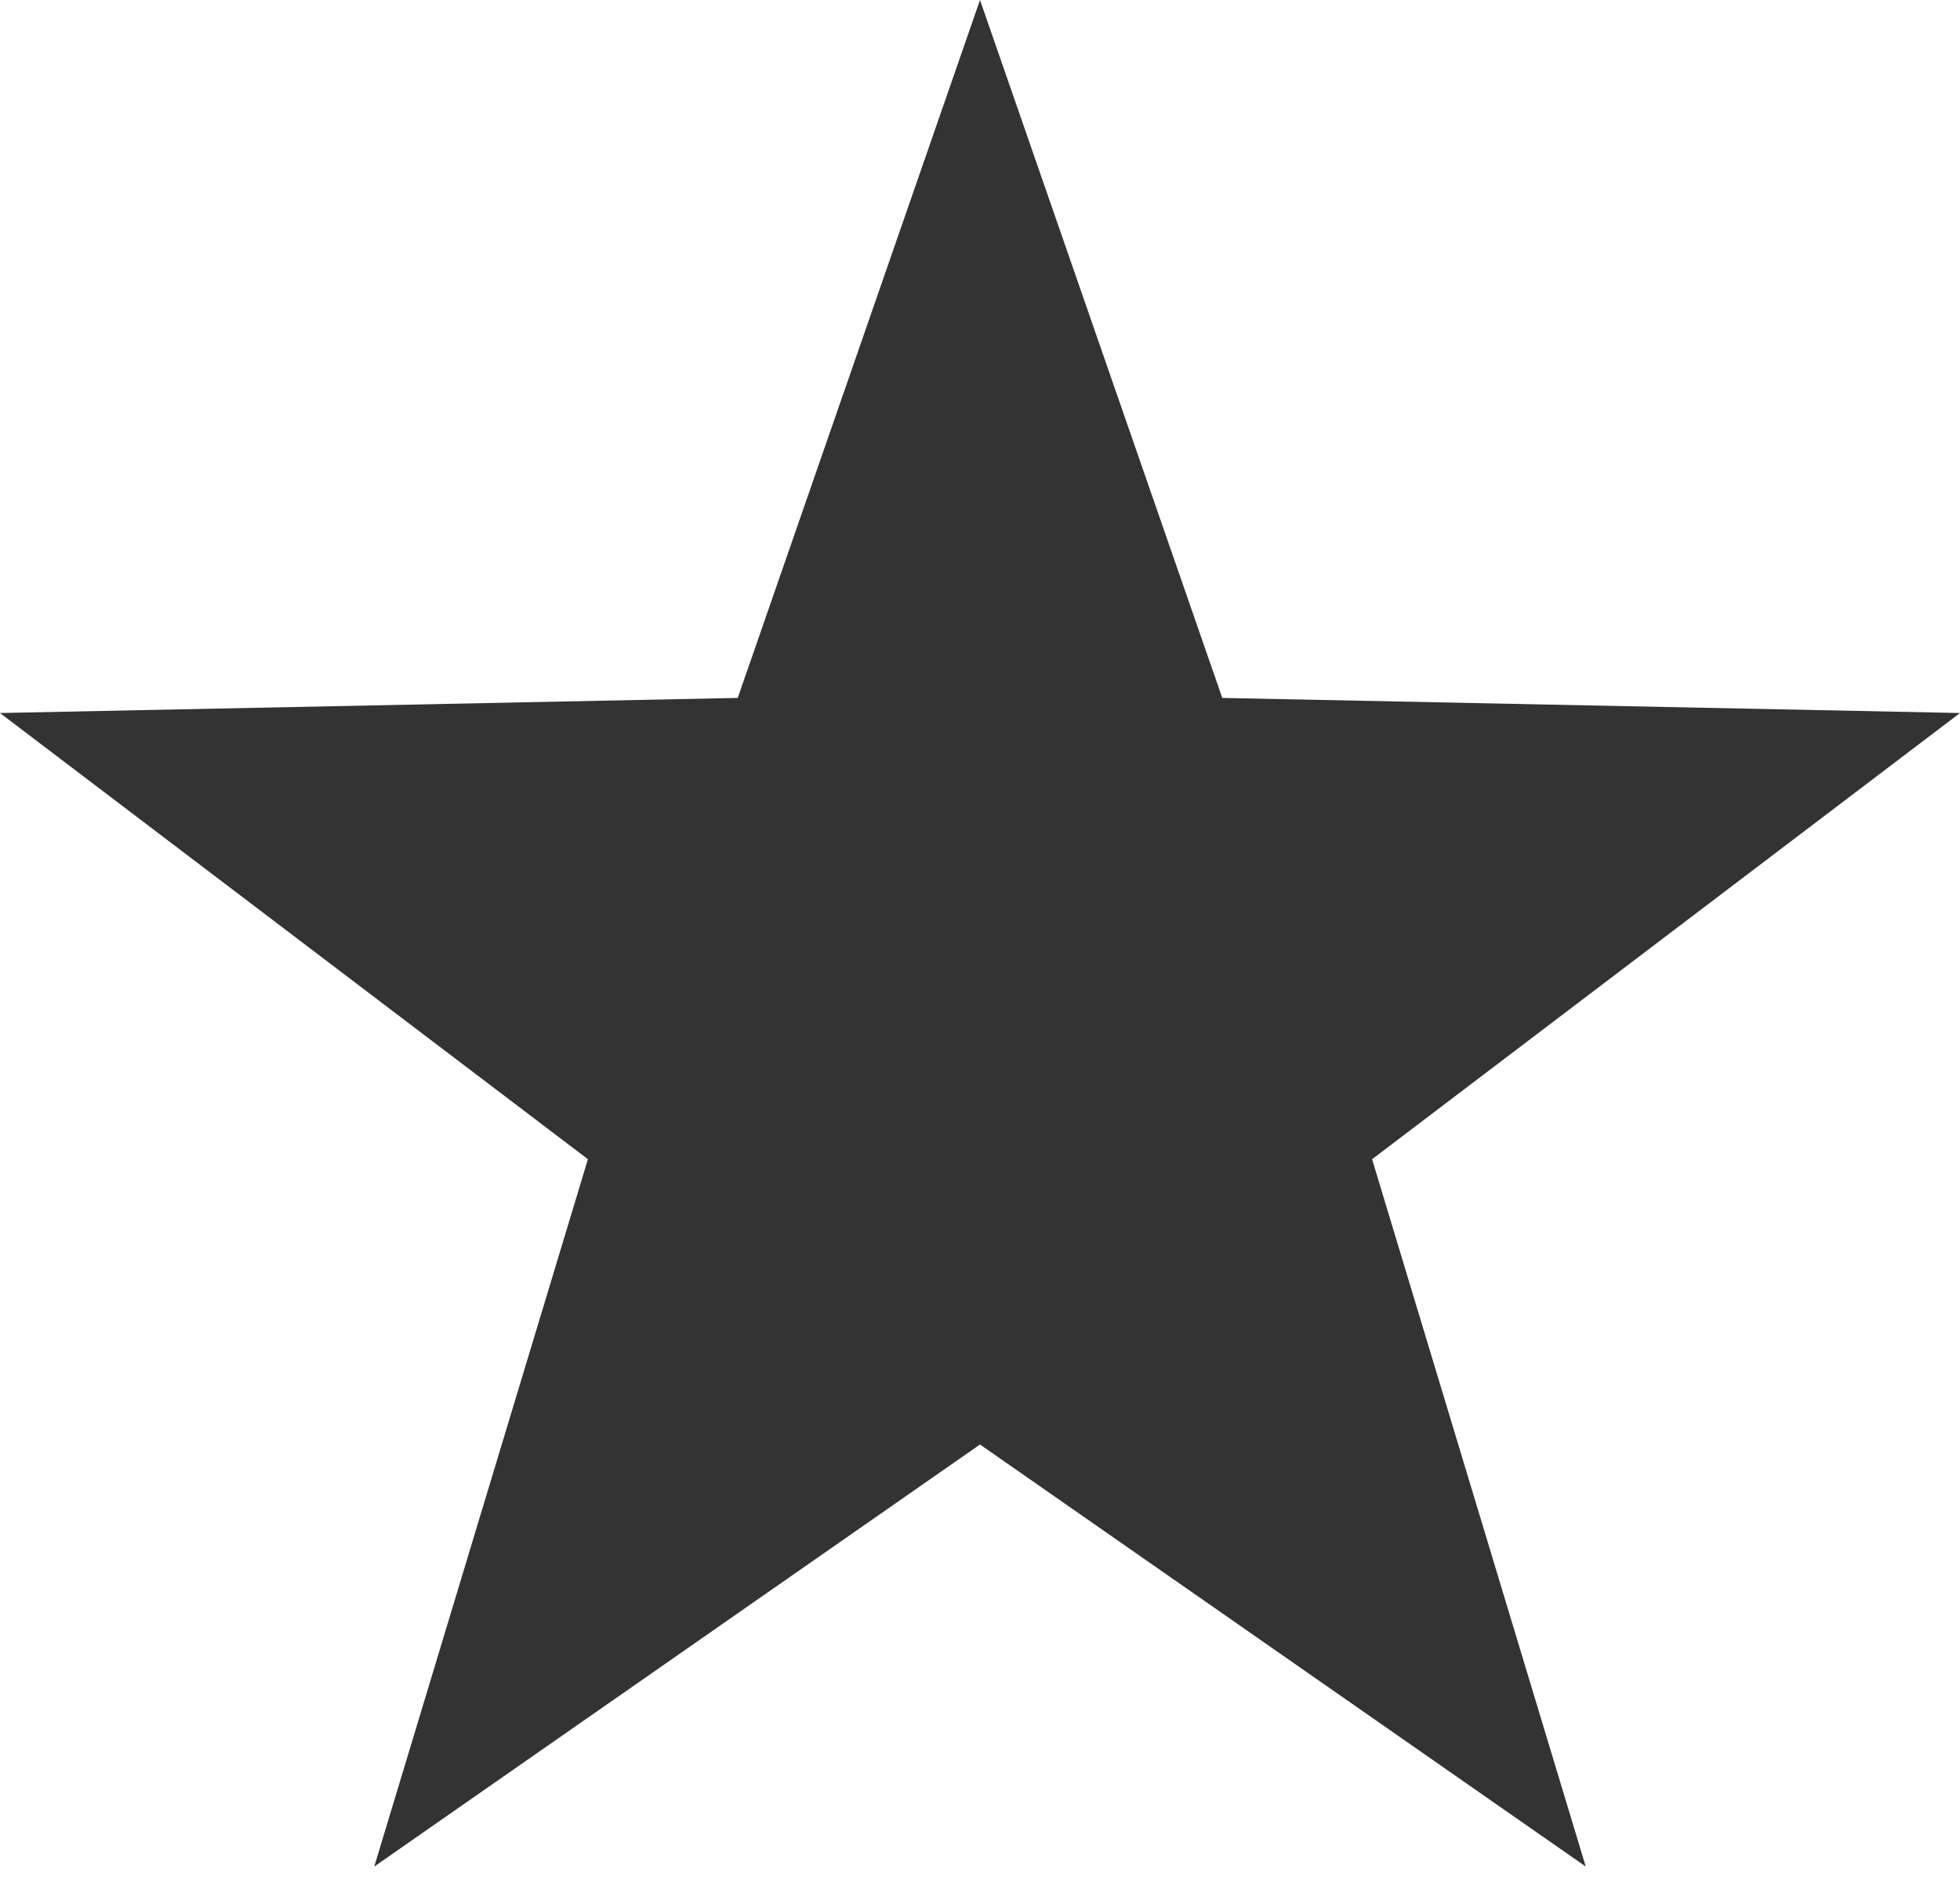 <svg width="48" height="46" fill="none" xmlns="http://www.w3.org/2000/svg">
  <g clip-path="url(#clip0_121_3899)">
    <path fill-rule="evenodd" clip-rule="evenodd"
      d="M24 0L18.067 17.096L0 17.466L14.398 28.396L9.166 45.722L24 35.384L38.834 45.722L33.602 28.396L48 17.466L29.933 17.096L24 0Z"
      fill="#333333" />
  </g>
  <defs>
    <clipPath id="clip0_121_3899">
      <rect width="48" height="45.722" fill="white" />
    </clipPath>
  </defs>
</svg>
